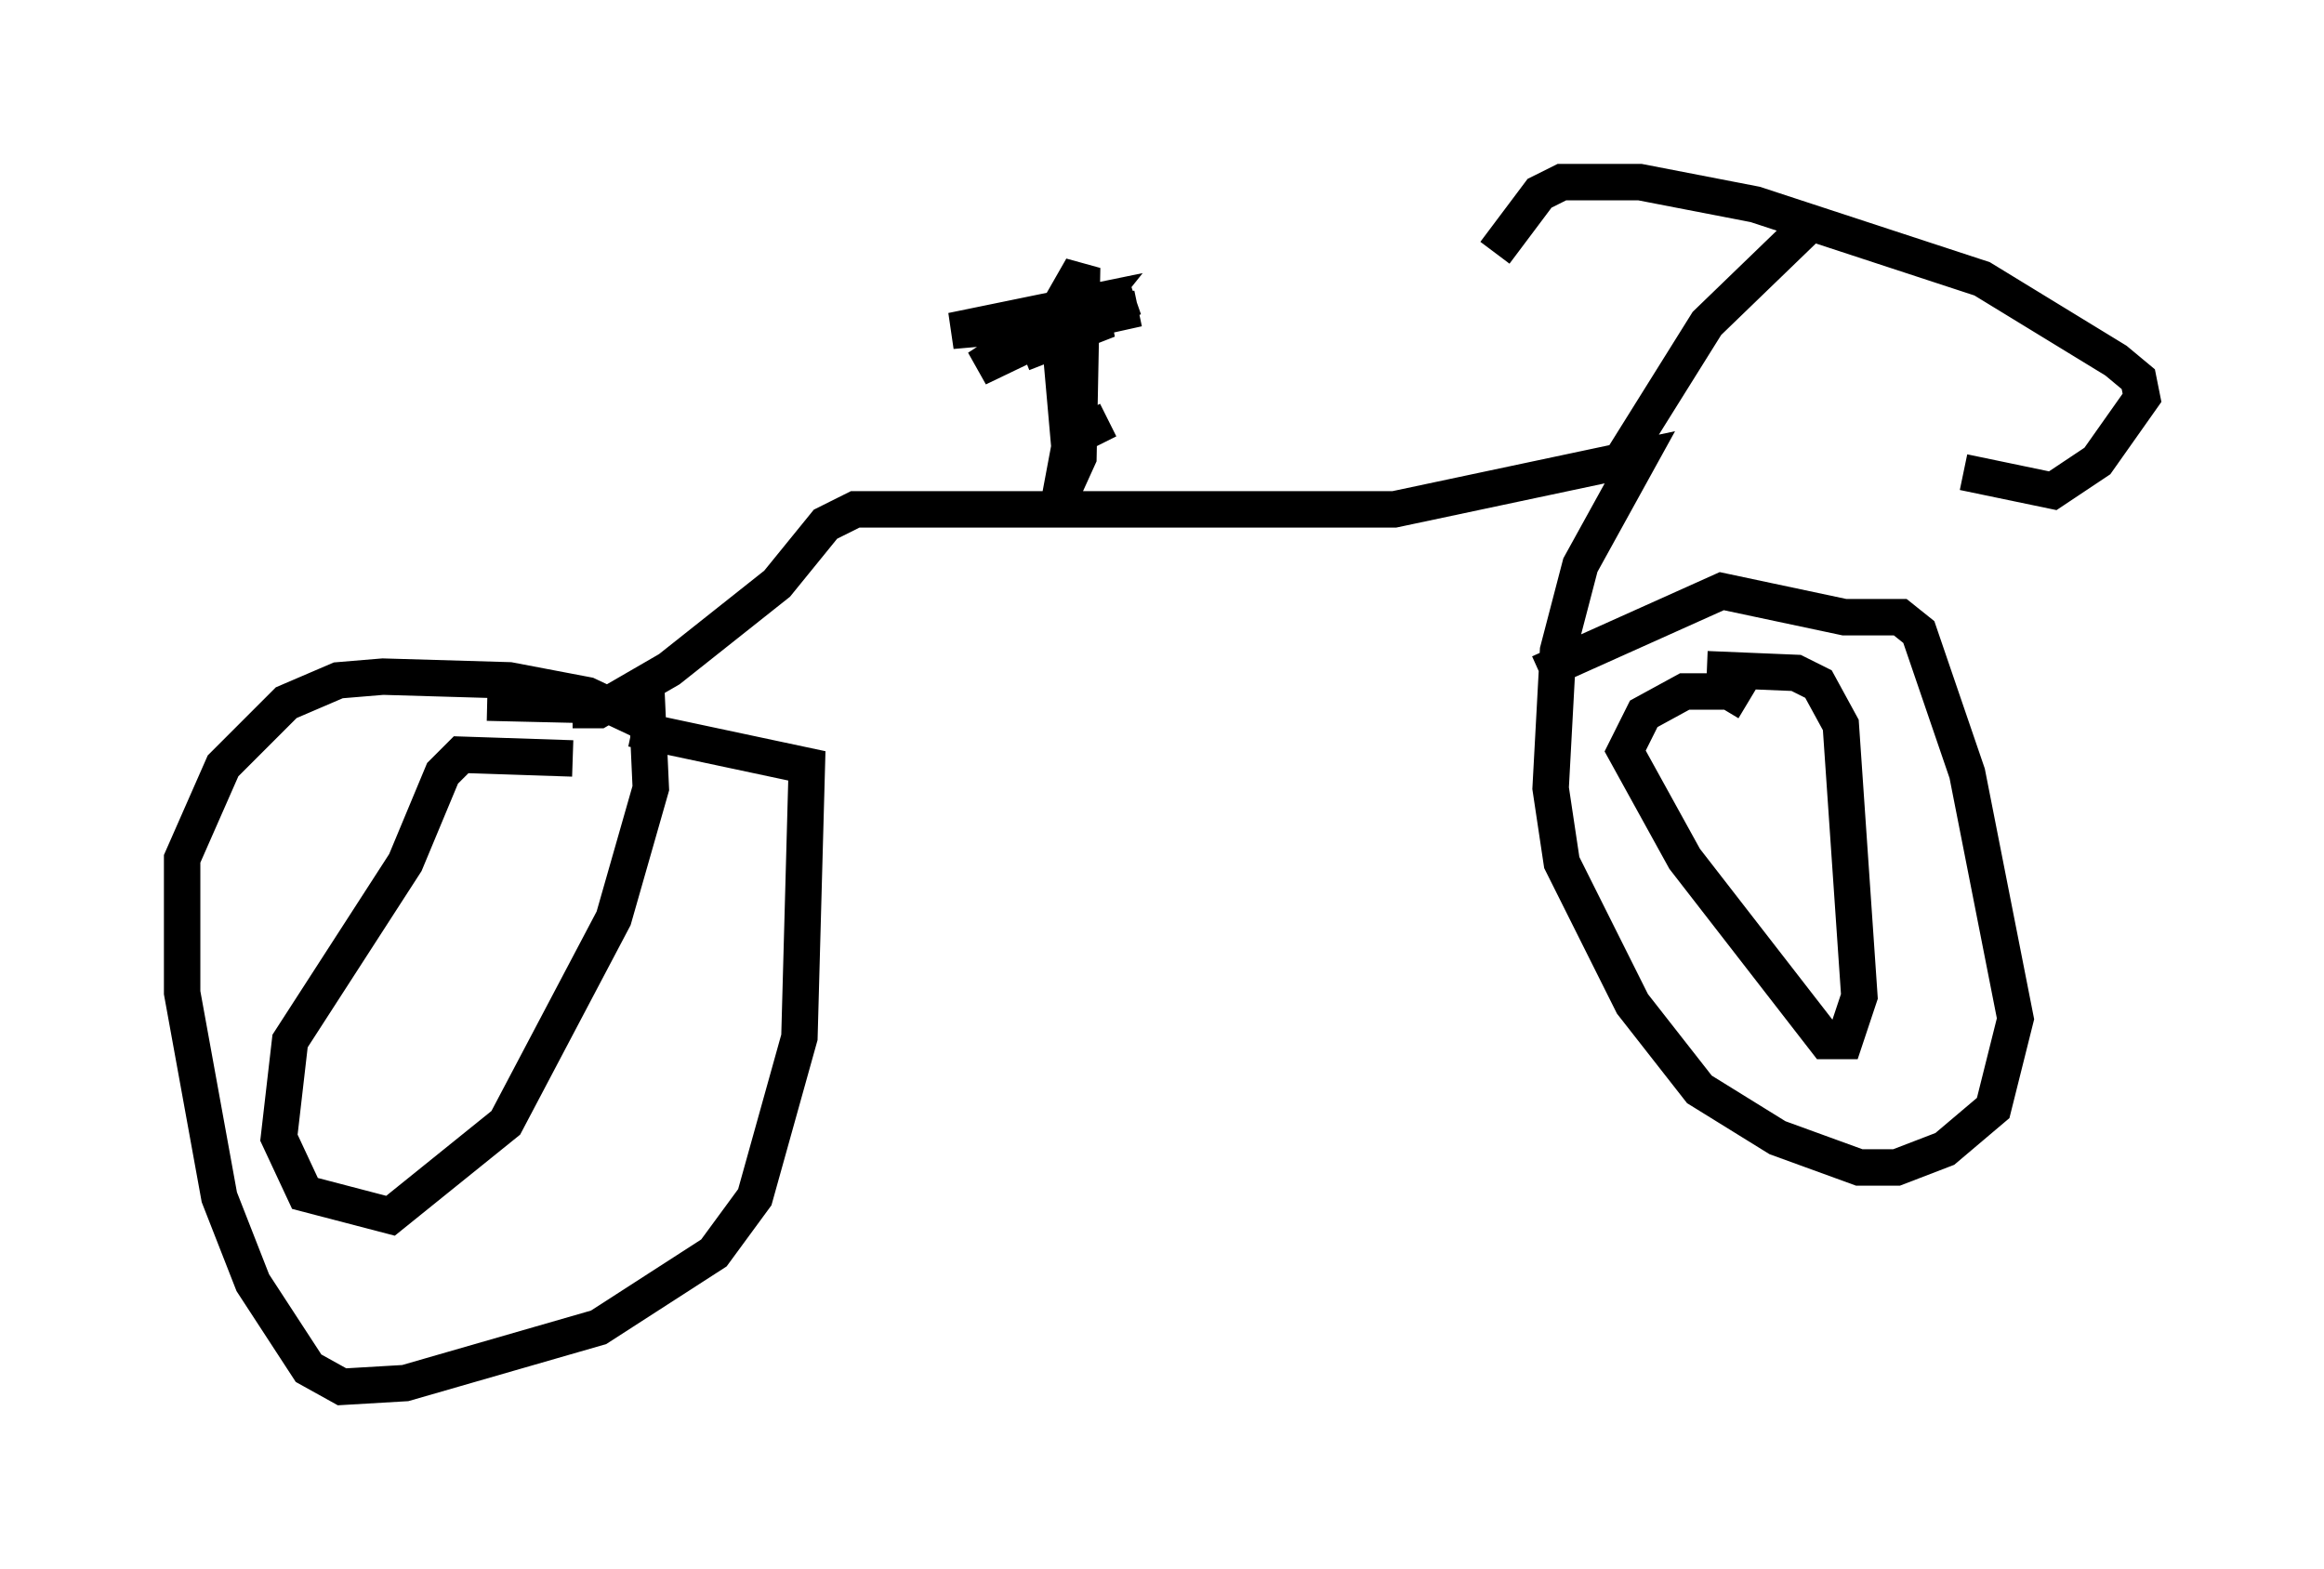 <?xml version="1.0" encoding="utf-8" ?>
<svg baseProfile="full" height="43.075" version="1.1" width="63.799" xmlns="http://www.w3.org/2000/svg" xmlns:ev="http://www.w3.org/2001/xml-events" xmlns:xlink="http://www.w3.org/1999/xlink"><defs /><rect fill="white" height="43.075" width="63.799" x="0" y="0" /><path d="M18.781, 20.823 m-0.919, -0.919 l-1.735, -0.817 -2.144, -0.408 l-3.471, -0.102 -1.225, 0.102 l-1.429, 0.613 -1.735, 1.735 l-1.123, 2.552 0.0, 3.675 l1.021, 5.615 0.919, 2.348 l1.531, 2.348 0.919, 0.51 l1.735, -0.102 5.308, -1.531 l3.165, -2.042 1.123, -1.531 l1.225, -4.39 0.204, -7.452 l-4.798, -1.021 m-1.633, -0.51 l0.715, 0.0 1.94, -1.123 l2.96, -2.348 1.327, -1.633 l0.817, -0.408 14.802, 0.0 l6.738, -1.429 -1.633, 2.96 l-0.613, 2.348 -0.204, 3.777 l0.306, 2.042 1.94, 3.879 l1.838, 2.348 2.144, 1.327 l2.246, 0.817 1.021, 0.0 l1.327, -0.51 1.327, -1.123 l0.613, -2.45 -1.327, -6.738 l-1.327, -3.879 -0.51, -0.408 l-1.531, 0.0 -3.369, -0.715 l-5.002, 2.246 m-12.863, -5.717 l-0.306, -3.471 -1.021, 0.408 l2.348, -0.919 -1.633, 0.0 m12.25, -1.838 l1.225, -1.633 0.613, -0.306 l2.144, 0.0 3.165, 0.613 l6.227, 2.042 3.675, 2.246 l0.613, 0.51 0.102, 0.51 l-1.225, 1.735 -1.225, 0.817 l-2.45, -0.51 m-3.981, -7.044 l-3.063, 2.96 -2.552, 4.083 m3.675, 6.329 l-0.51, -0.306 -1.225, 0.0 l-1.123, 0.613 -0.51, 1.021 l1.633, 2.96 3.879, 5.002 l0.51, 0.0 0.408, -1.225 l-0.51, -7.452 -0.613, -1.123 l-0.613, -0.306 -2.45, -0.102 m-31.136, 2.45 l-3.063, -0.102 -0.51, 0.51 l-1.021, 2.45 -3.165, 4.9 l-0.306, 2.654 0.715, 1.531 l2.348, 0.613 3.165, -2.552 l2.96, -5.615 1.021, -3.573 l-0.102, -2.246 -4.39, -0.102 m17.048, -7.758 l-1.021, 0.51 -0.306, 1.633 l0.51, -1.123 0.102, -5.206 l-0.817, 1.429 -2.042, 1.327 l2.552, -1.225 1.838, -0.408 l-1.531, 0.306 0.408, -0.51 l-3.981, 0.817 3.471, -0.306 l1.531, -0.613 -1.021, 0.306 " fill="none" stroke="black" stroke-width="1" /></svg>